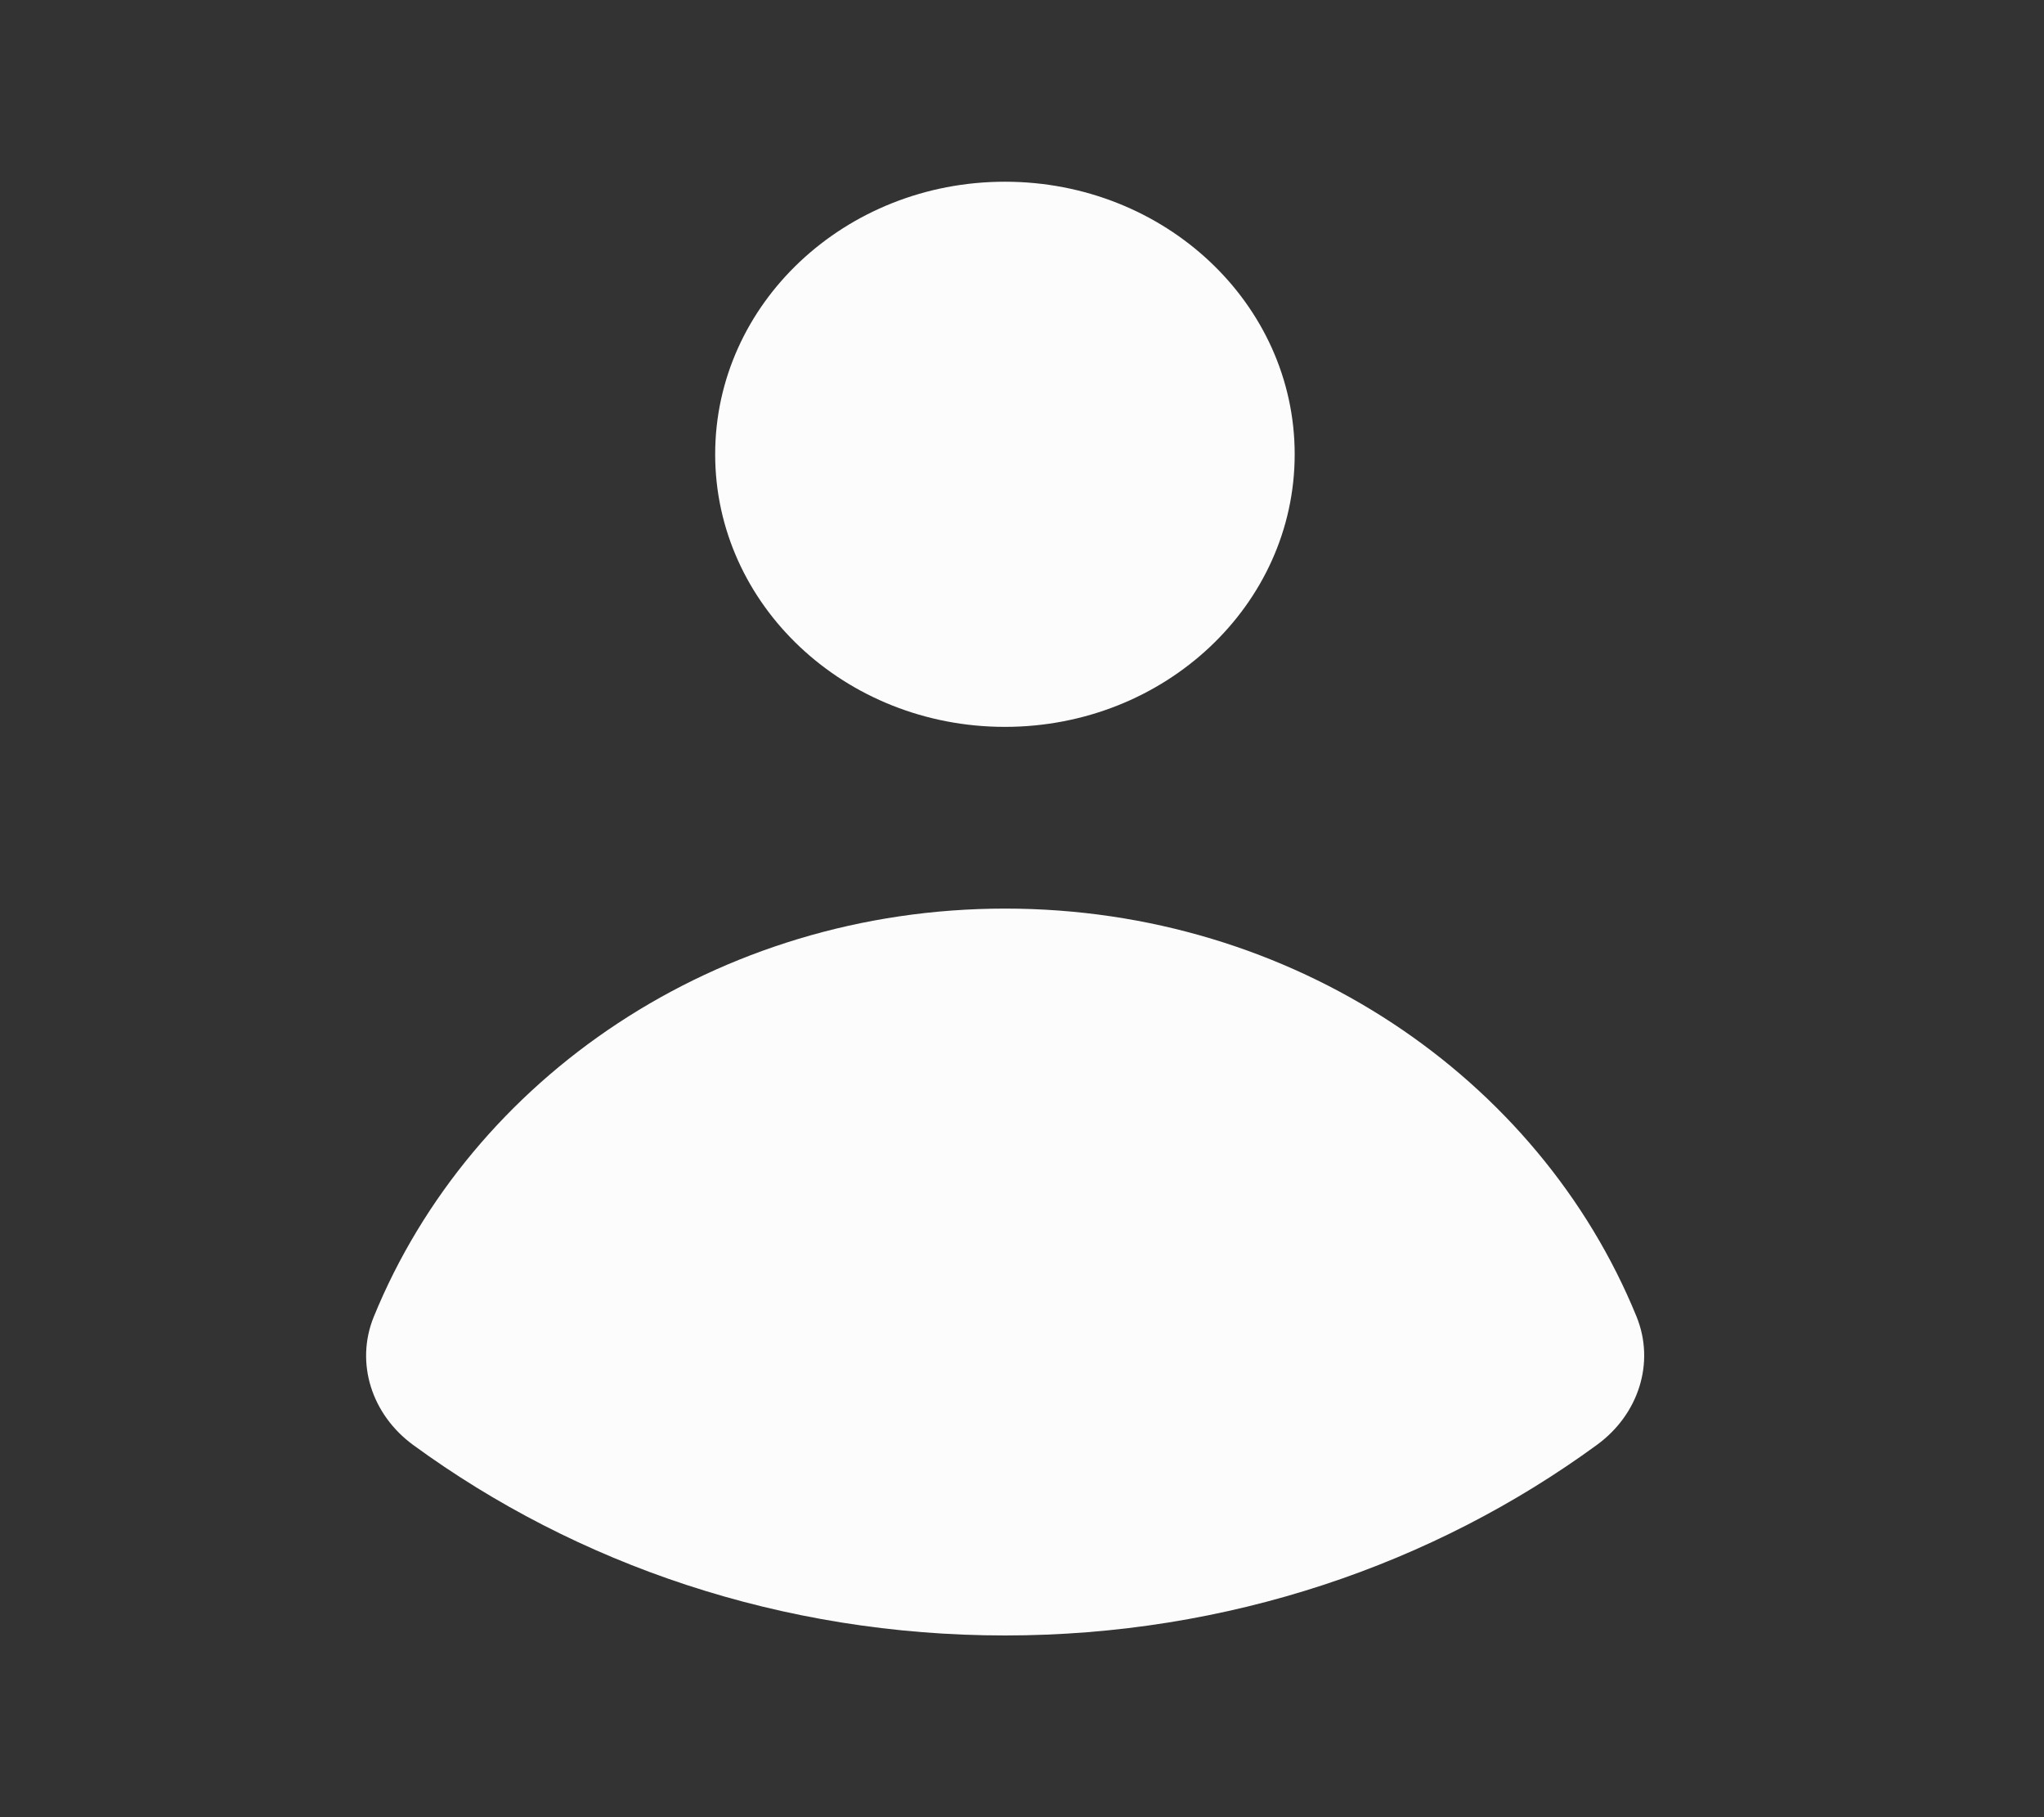 <svg width="27" height="24" viewBox="0 0 27 24" fill="none" xmlns="http://www.w3.org/2000/svg">
<rect x="0" y="0" width="27" height="24" fill="#333333" stroke="none"/>
<path d="M13.274 9.6C15.388 9.6 17.102 7.988 17.102 6C17.102 4.012 15.388 2.4 13.274 2.4C11.161 2.4 9.447 4.012 9.447 6C9.447 7.988 11.161 9.6 13.274 9.6Z" fill="#FCFCFC"/>
<path d="M4.937 17.392C4.689 18.002 4.911 18.685 5.459 19.085C7.618 20.662 10.33 21.6 13.275 21.6C16.222 21.6 18.936 20.66 21.097 19.081C21.645 18.68 21.866 17.997 21.617 17.387C20.33 14.236 17.082 12 13.278 12C9.473 12 6.223 14.239 4.937 17.392Z" fill="#FCFCFC"/>
</svg>
